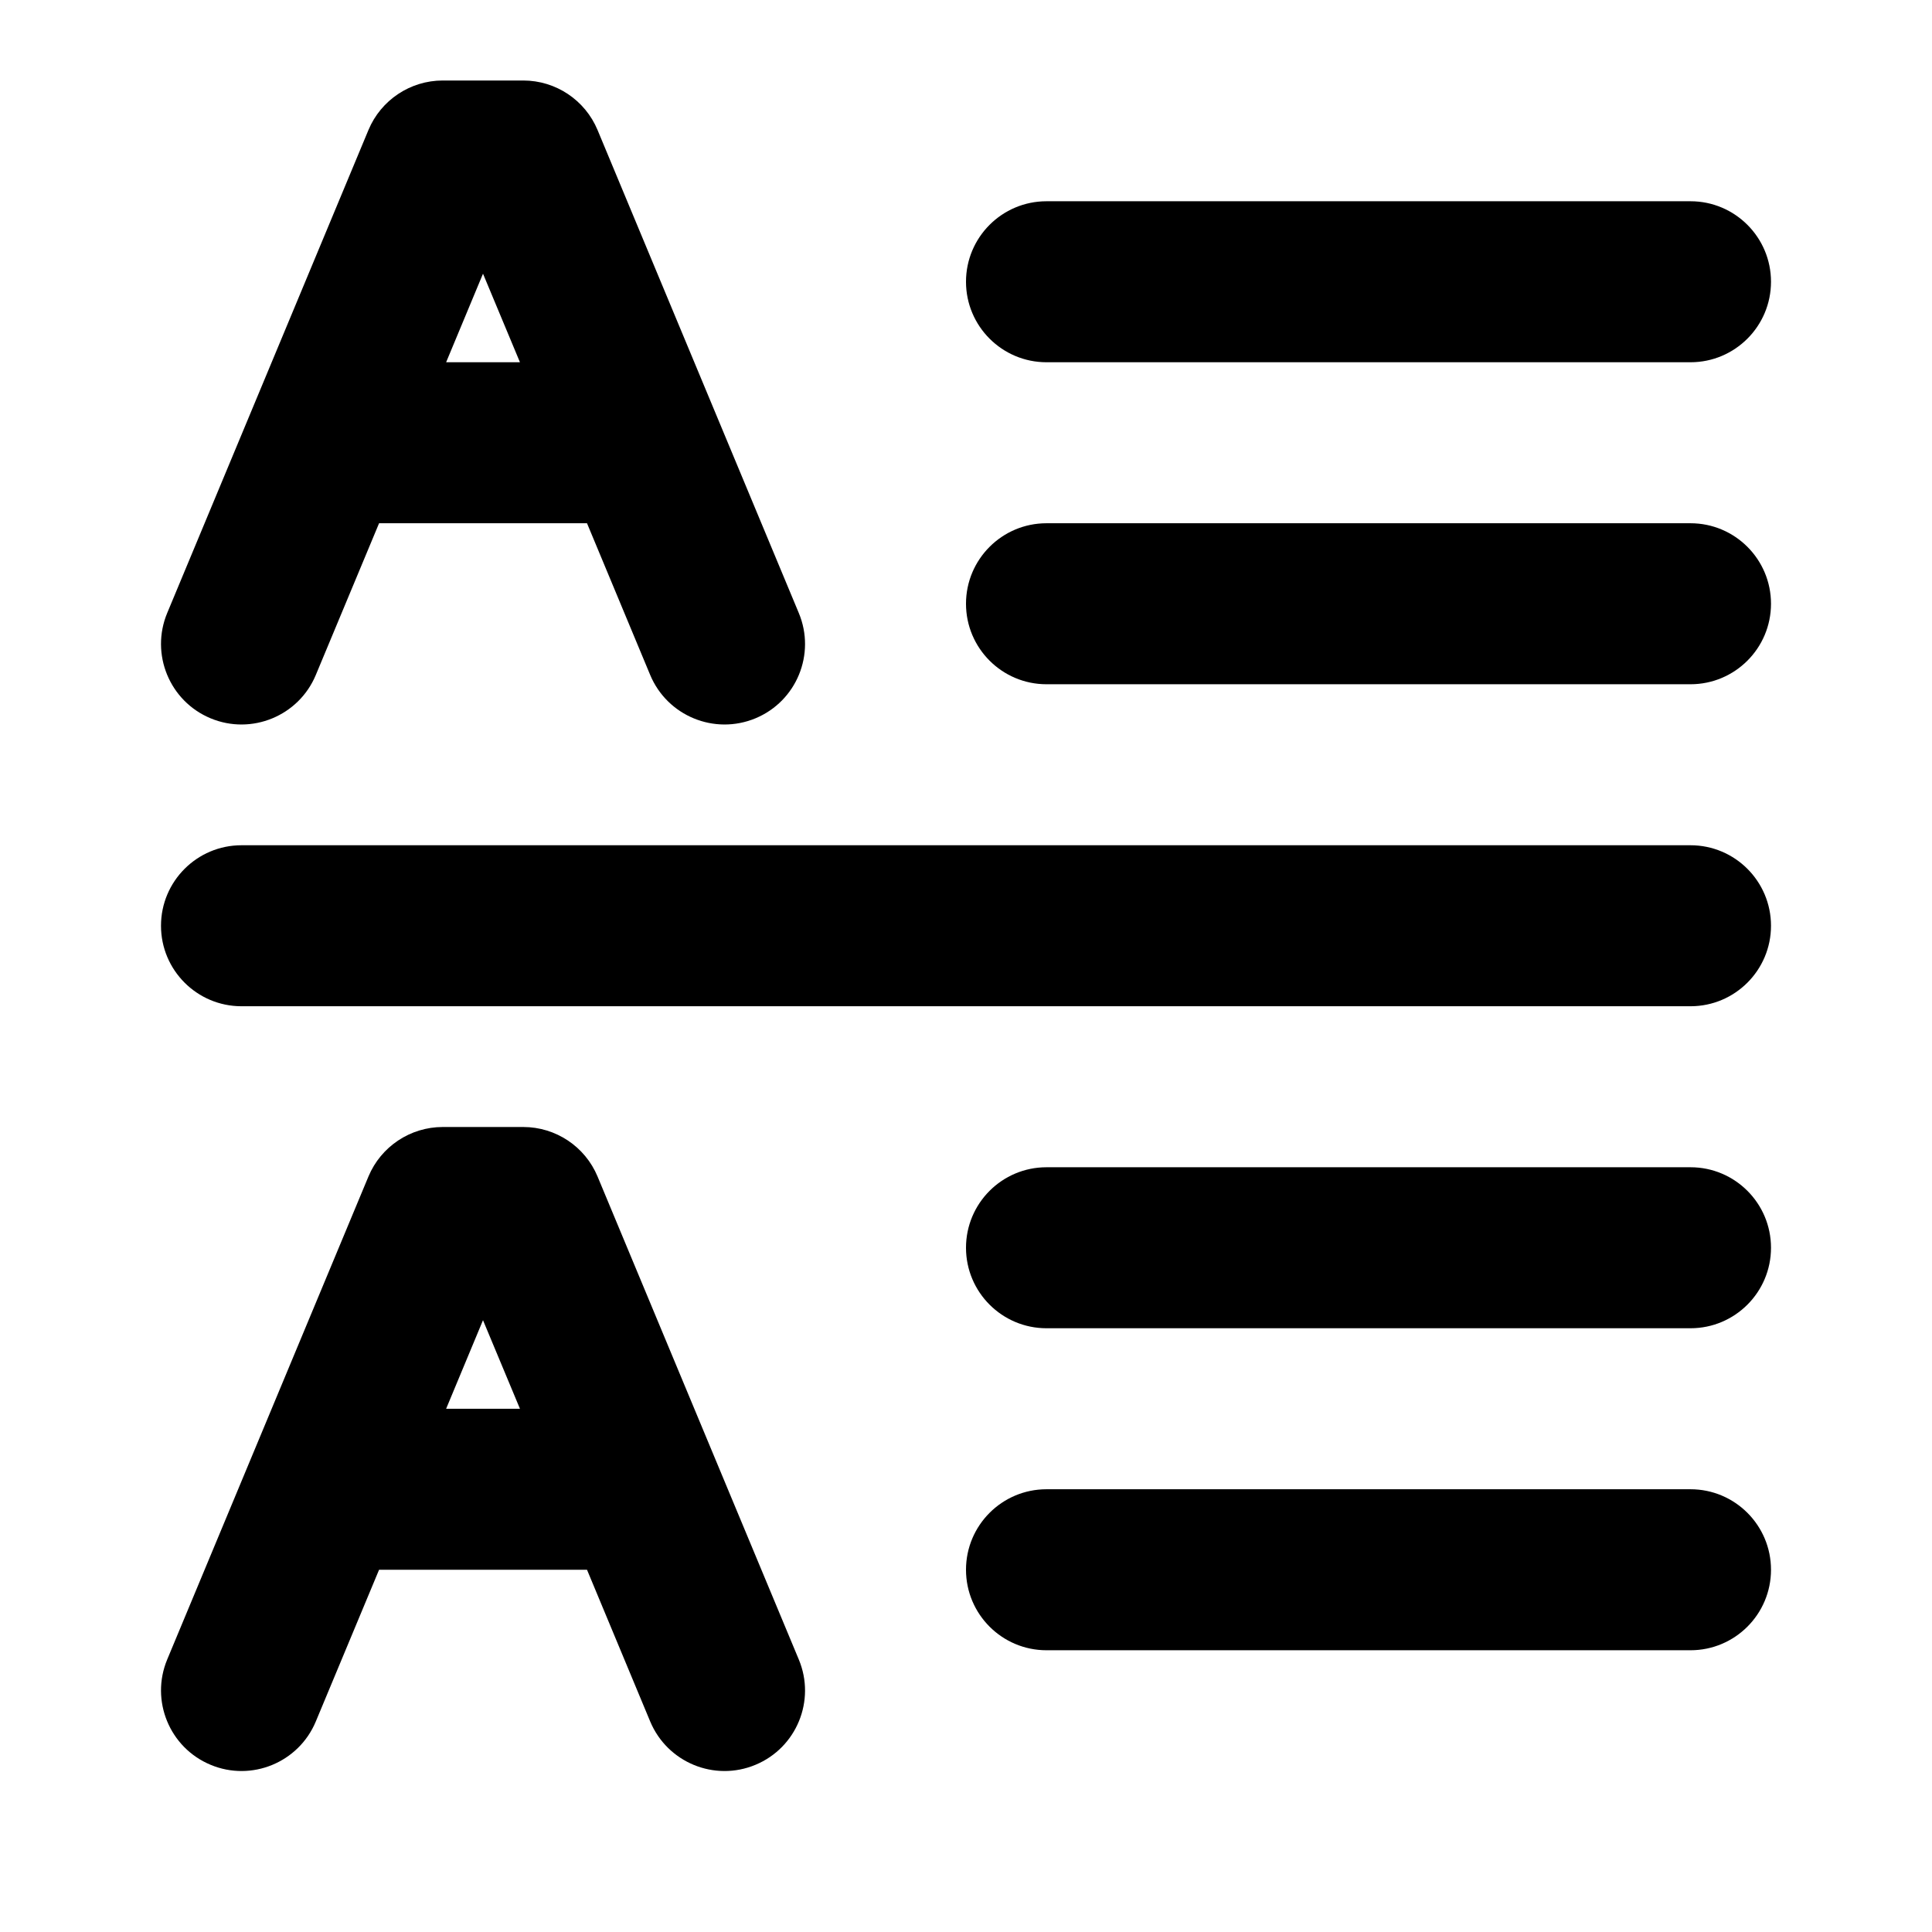 <svg width="24" height="24" viewBox="0 0 24 24" xmlns="http://www.w3.org/2000/svg">
    <path fill-rule="evenodd" clip-rule="evenodd" d="M12 3.5C12 2.948 12.448 2.5 13 2.5L21 2.5C21.552 2.5 22 2.948 22 3.5C22 4.052 21.552 4.5 21 4.5L13 4.5C12.448 4.5 12 4.052 12 3.5Z"/>
    <path fill-rule="evenodd" clip-rule="evenodd" d="M12 7.5C12 6.948 12.448 6.5 13 6.5L21 6.5C21.552 6.5 22 6.948 22 7.5C22 8.052 21.552 8.5 21 8.5L13 8.5C12.448 8.5 12 8.052 12 7.5Z"/>
    <path fill-rule="evenodd" clip-rule="evenodd" d="M2 11.5C2 10.948 2.448 10.5 3 10.5H21C21.552 10.5 22 10.948 22 11.5C22 12.052 21.552 12.5 21 12.5H3C2.448 12.5 2 12.052 2 11.5Z"/>
    <path fill-rule="evenodd" clip-rule="evenodd" d="M12 19.5C12 18.948 12.448 18.5 13 18.5L21 18.5C21.552 18.5 22 18.948 22 19.5C22 20.052 21.552 20.5 21 20.5L13 20.5C12.448 20.5 12 20.052 12 19.5Z"/>
    <path fill-rule="evenodd" clip-rule="evenodd" d="M12 15.5C12 14.948 12.448 14.5 13 14.5L21 14.5C21.552 14.5 22 14.948 22 15.5C22 16.052 21.552 16.5 21 16.5L13 16.5C12.448 16.5 12 16.052 12 15.5Z"/>
    <path fill-rule="evenodd" clip-rule="evenodd" d="M4.577 1.615C4.732 1.243 5.097 1 5.5 1H6.5C6.904 1 7.268 1.243 7.423 1.615L9.923 7.615C10.136 8.125 9.895 8.711 9.385 8.923C8.875 9.135 8.29 8.894 8.077 8.385L7.292 6.5H4.709L3.923 8.385C3.711 8.894 3.125 9.135 2.616 8.923C2.106 8.711 1.865 8.125 2.077 7.615L4.577 1.615ZM5.542 4.5H6.459L6 3.4L5.542 4.5Z"/>
    <path fill-rule="evenodd" clip-rule="evenodd" d="M4.577 14.615C4.732 14.243 5.097 14 5.5 14H6.5C6.904 14 7.268 14.243 7.423 14.615L9.923 20.615C10.136 21.125 9.895 21.711 9.385 21.923C8.875 22.136 8.29 21.894 8.077 21.385L7.292 19.5H4.709L3.923 21.385C3.711 21.894 3.125 22.136 2.616 21.923C2.106 21.711 1.865 21.125 2.077 20.615L4.577 14.615ZM5.542 17.5H6.459L6 16.4L5.542 17.5Z"/>
</svg>
